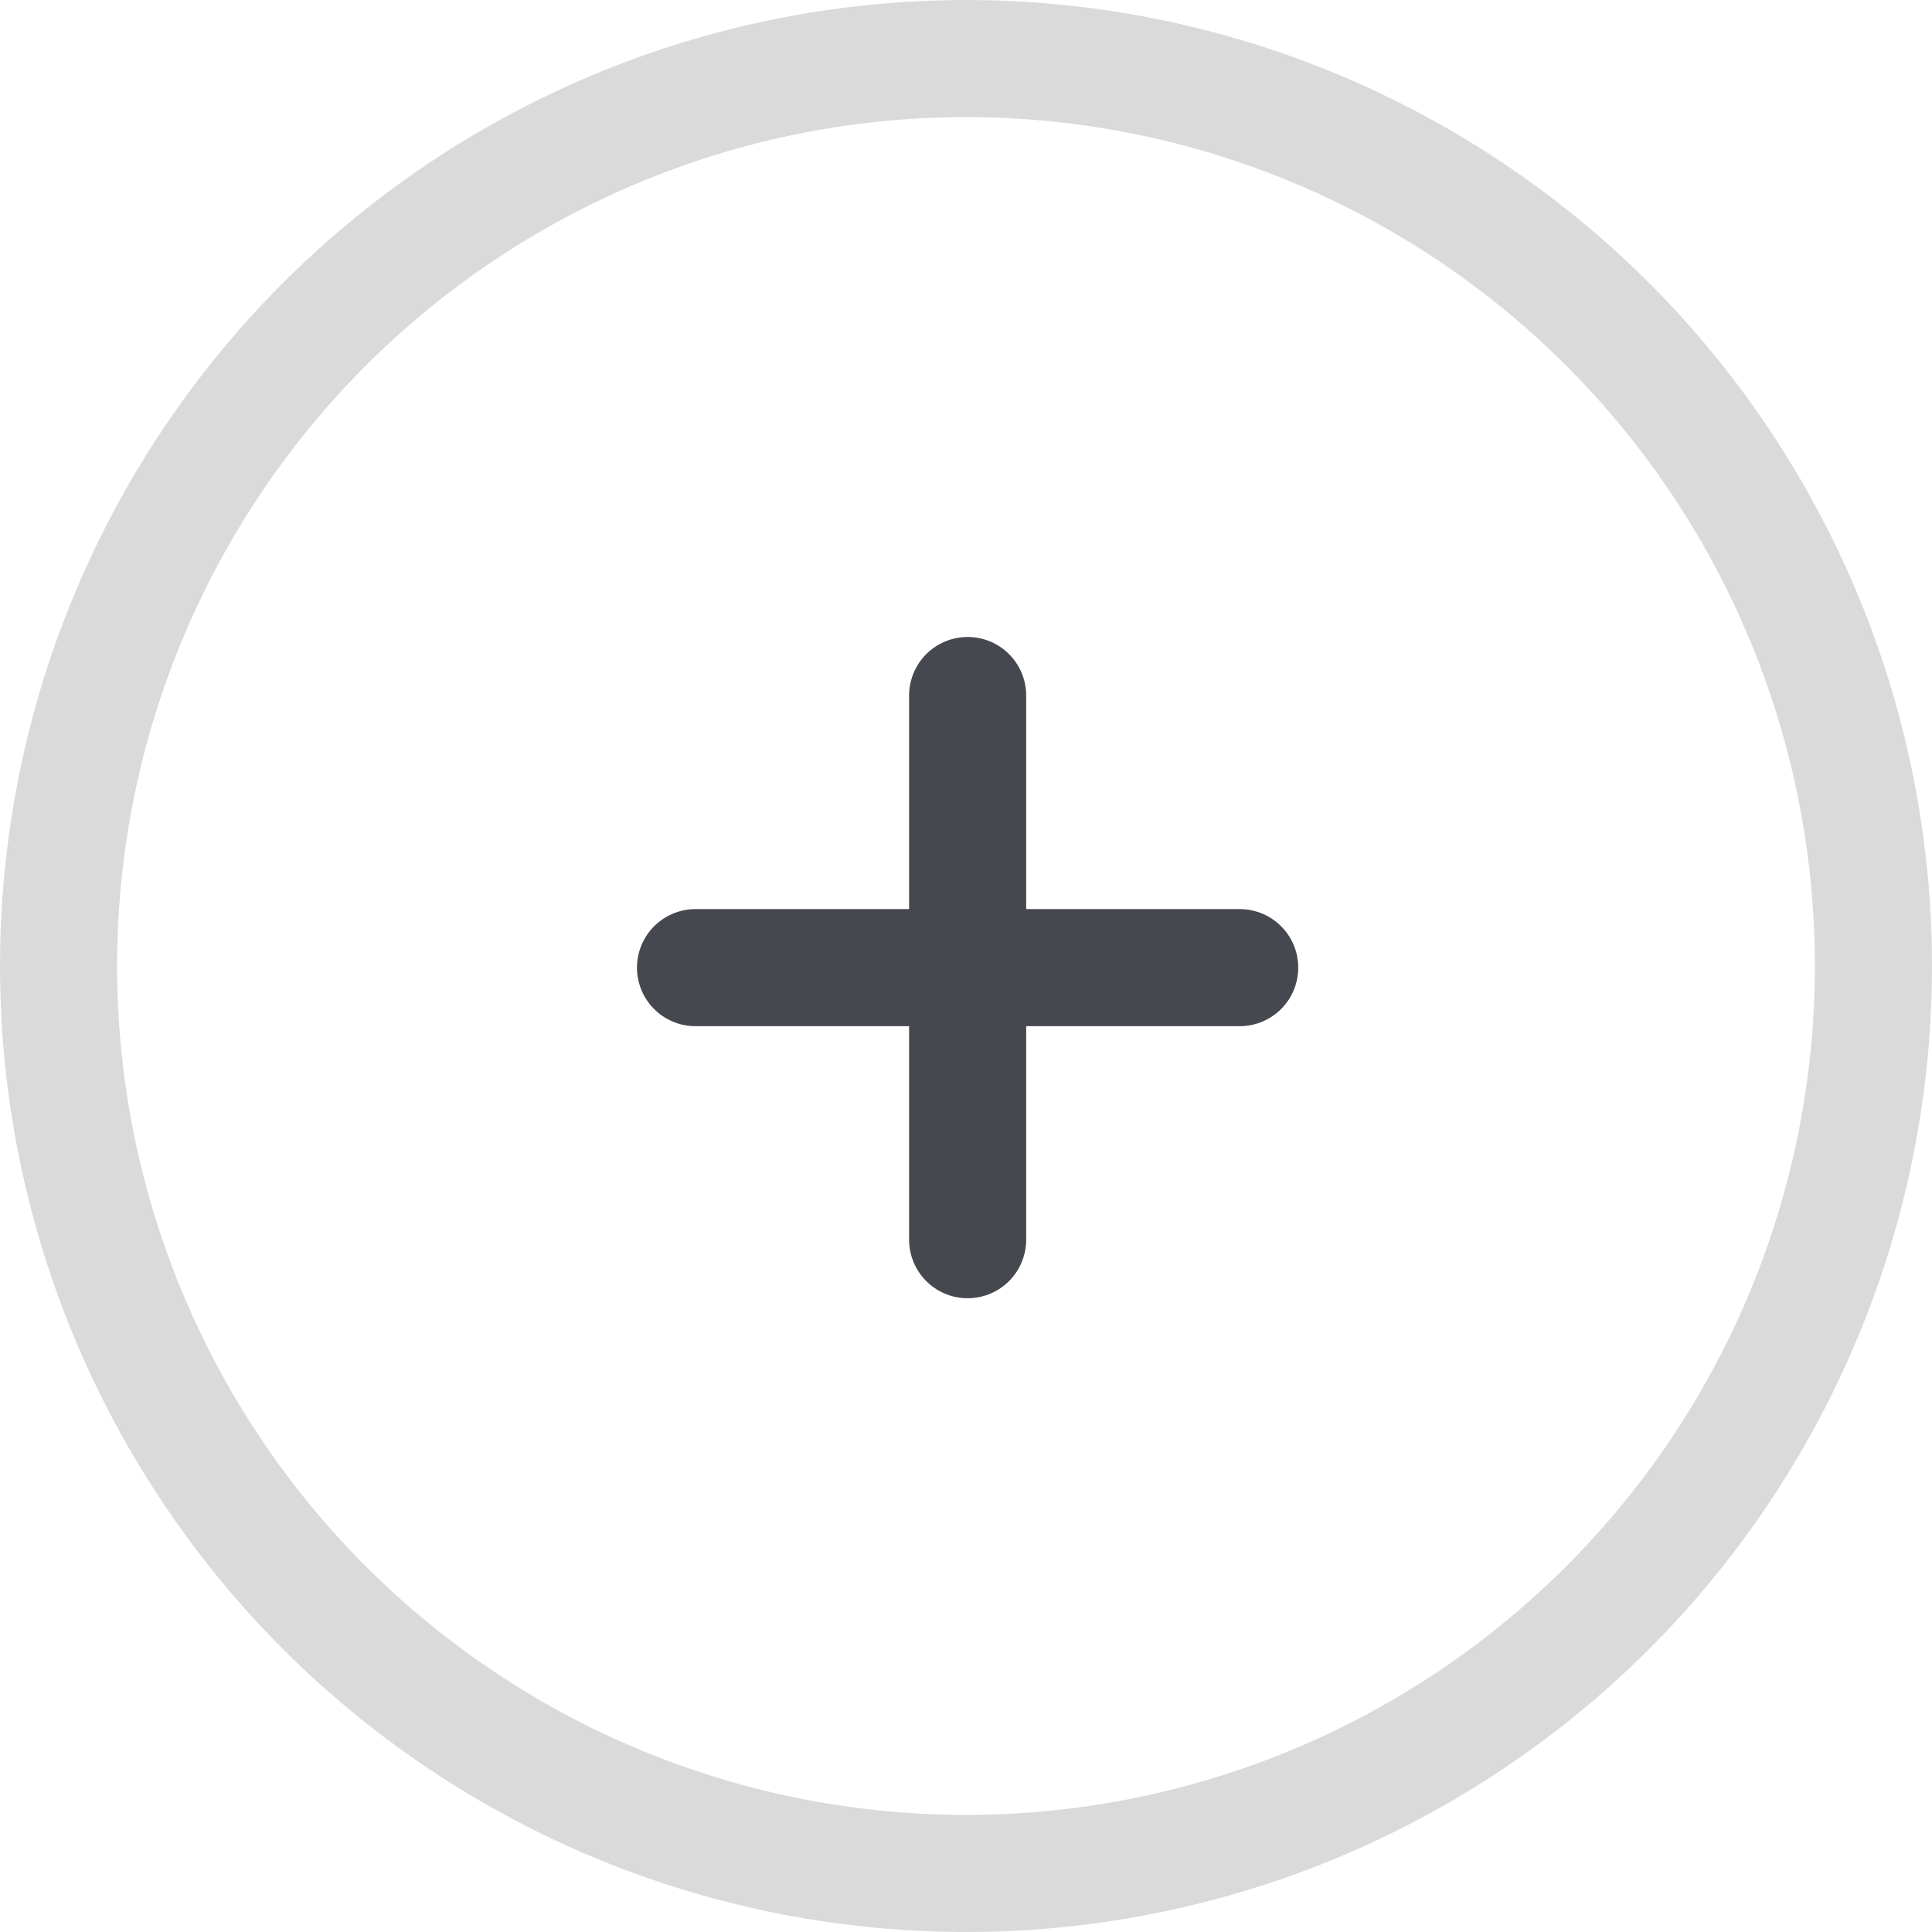 <svg width="33" height="33" viewBox="0 0 33 33" fill="none" xmlns="http://www.w3.org/2000/svg" stroke-width="2" stroke-linecap="round">
  <g class="minus" opacity="0" stroke="#5D3BEE">
    <circle opacity="0.2" cx="16.5" cy="16.5" r="15.5" />
    <path d="M21.175 16.528H11.88" />
  </g>
  <g class="increase" opacity="1" stroke="#46484f">
    <circle opacity="0.2" cx="16.5" cy="16.5" r="15.5" />
    <path d="M21.175 16.528H11.88" />
    <path d="M16.528 21.175V11.88" />
  </g>
</svg>